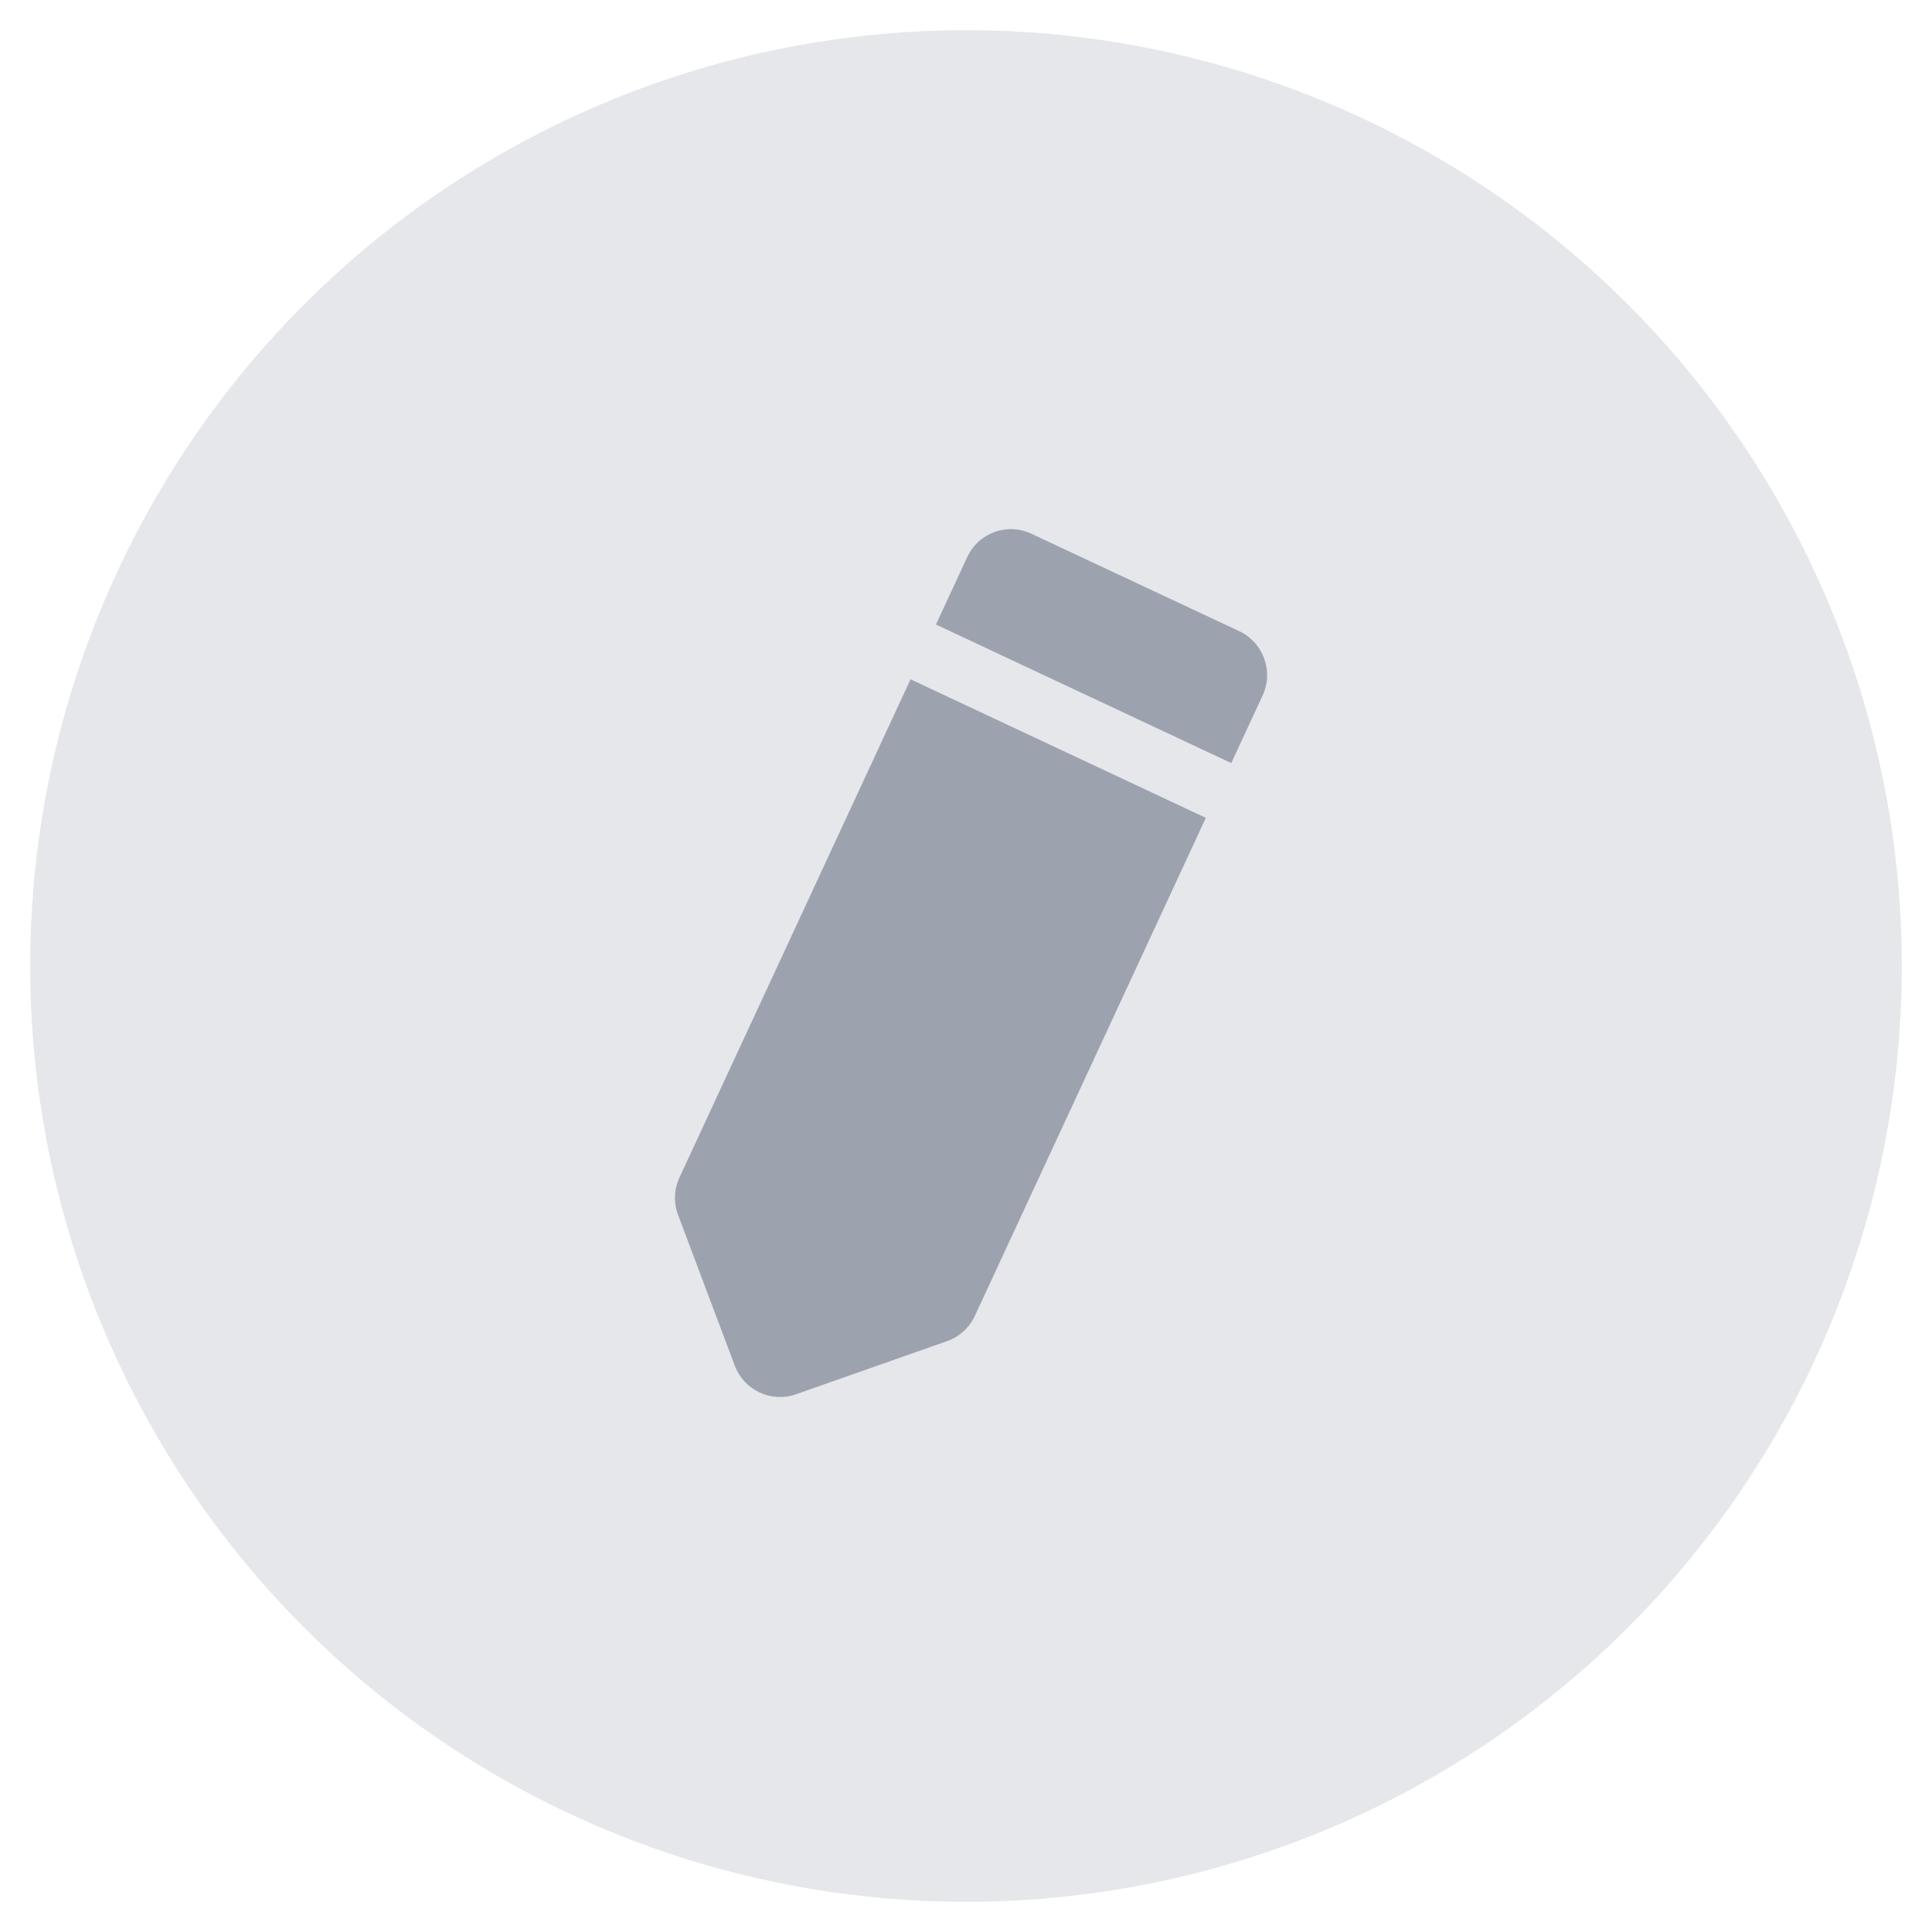 <svg width="32" height="32" viewBox="0 0 32 32" fill="none" xmlns="http://www.w3.org/2000/svg">
<circle cx="16" cy="16" r="15" fill="#E5E7EB" stroke="#E5E7EB" strokeWidth="2"/>
<path d="M16.021 9.226C16.207 8.825 16.682 8.652 17.082 8.84L20.525 10.454C20.925 10.641 21.099 11.118 20.913 11.519L16.146 21.796C16.055 21.991 15.89 22.142 15.688 22.213L13.183 23.094C12.774 23.238 12.323 23.027 12.17 22.619L11.231 20.123C11.155 19.922 11.164 19.698 11.254 19.503L16.021 9.226Z" fill="#9CA3AF"/>
<path d="M12.667 9.566L22.202 14.04" stroke="#E5E7EB"/>
</svg>
